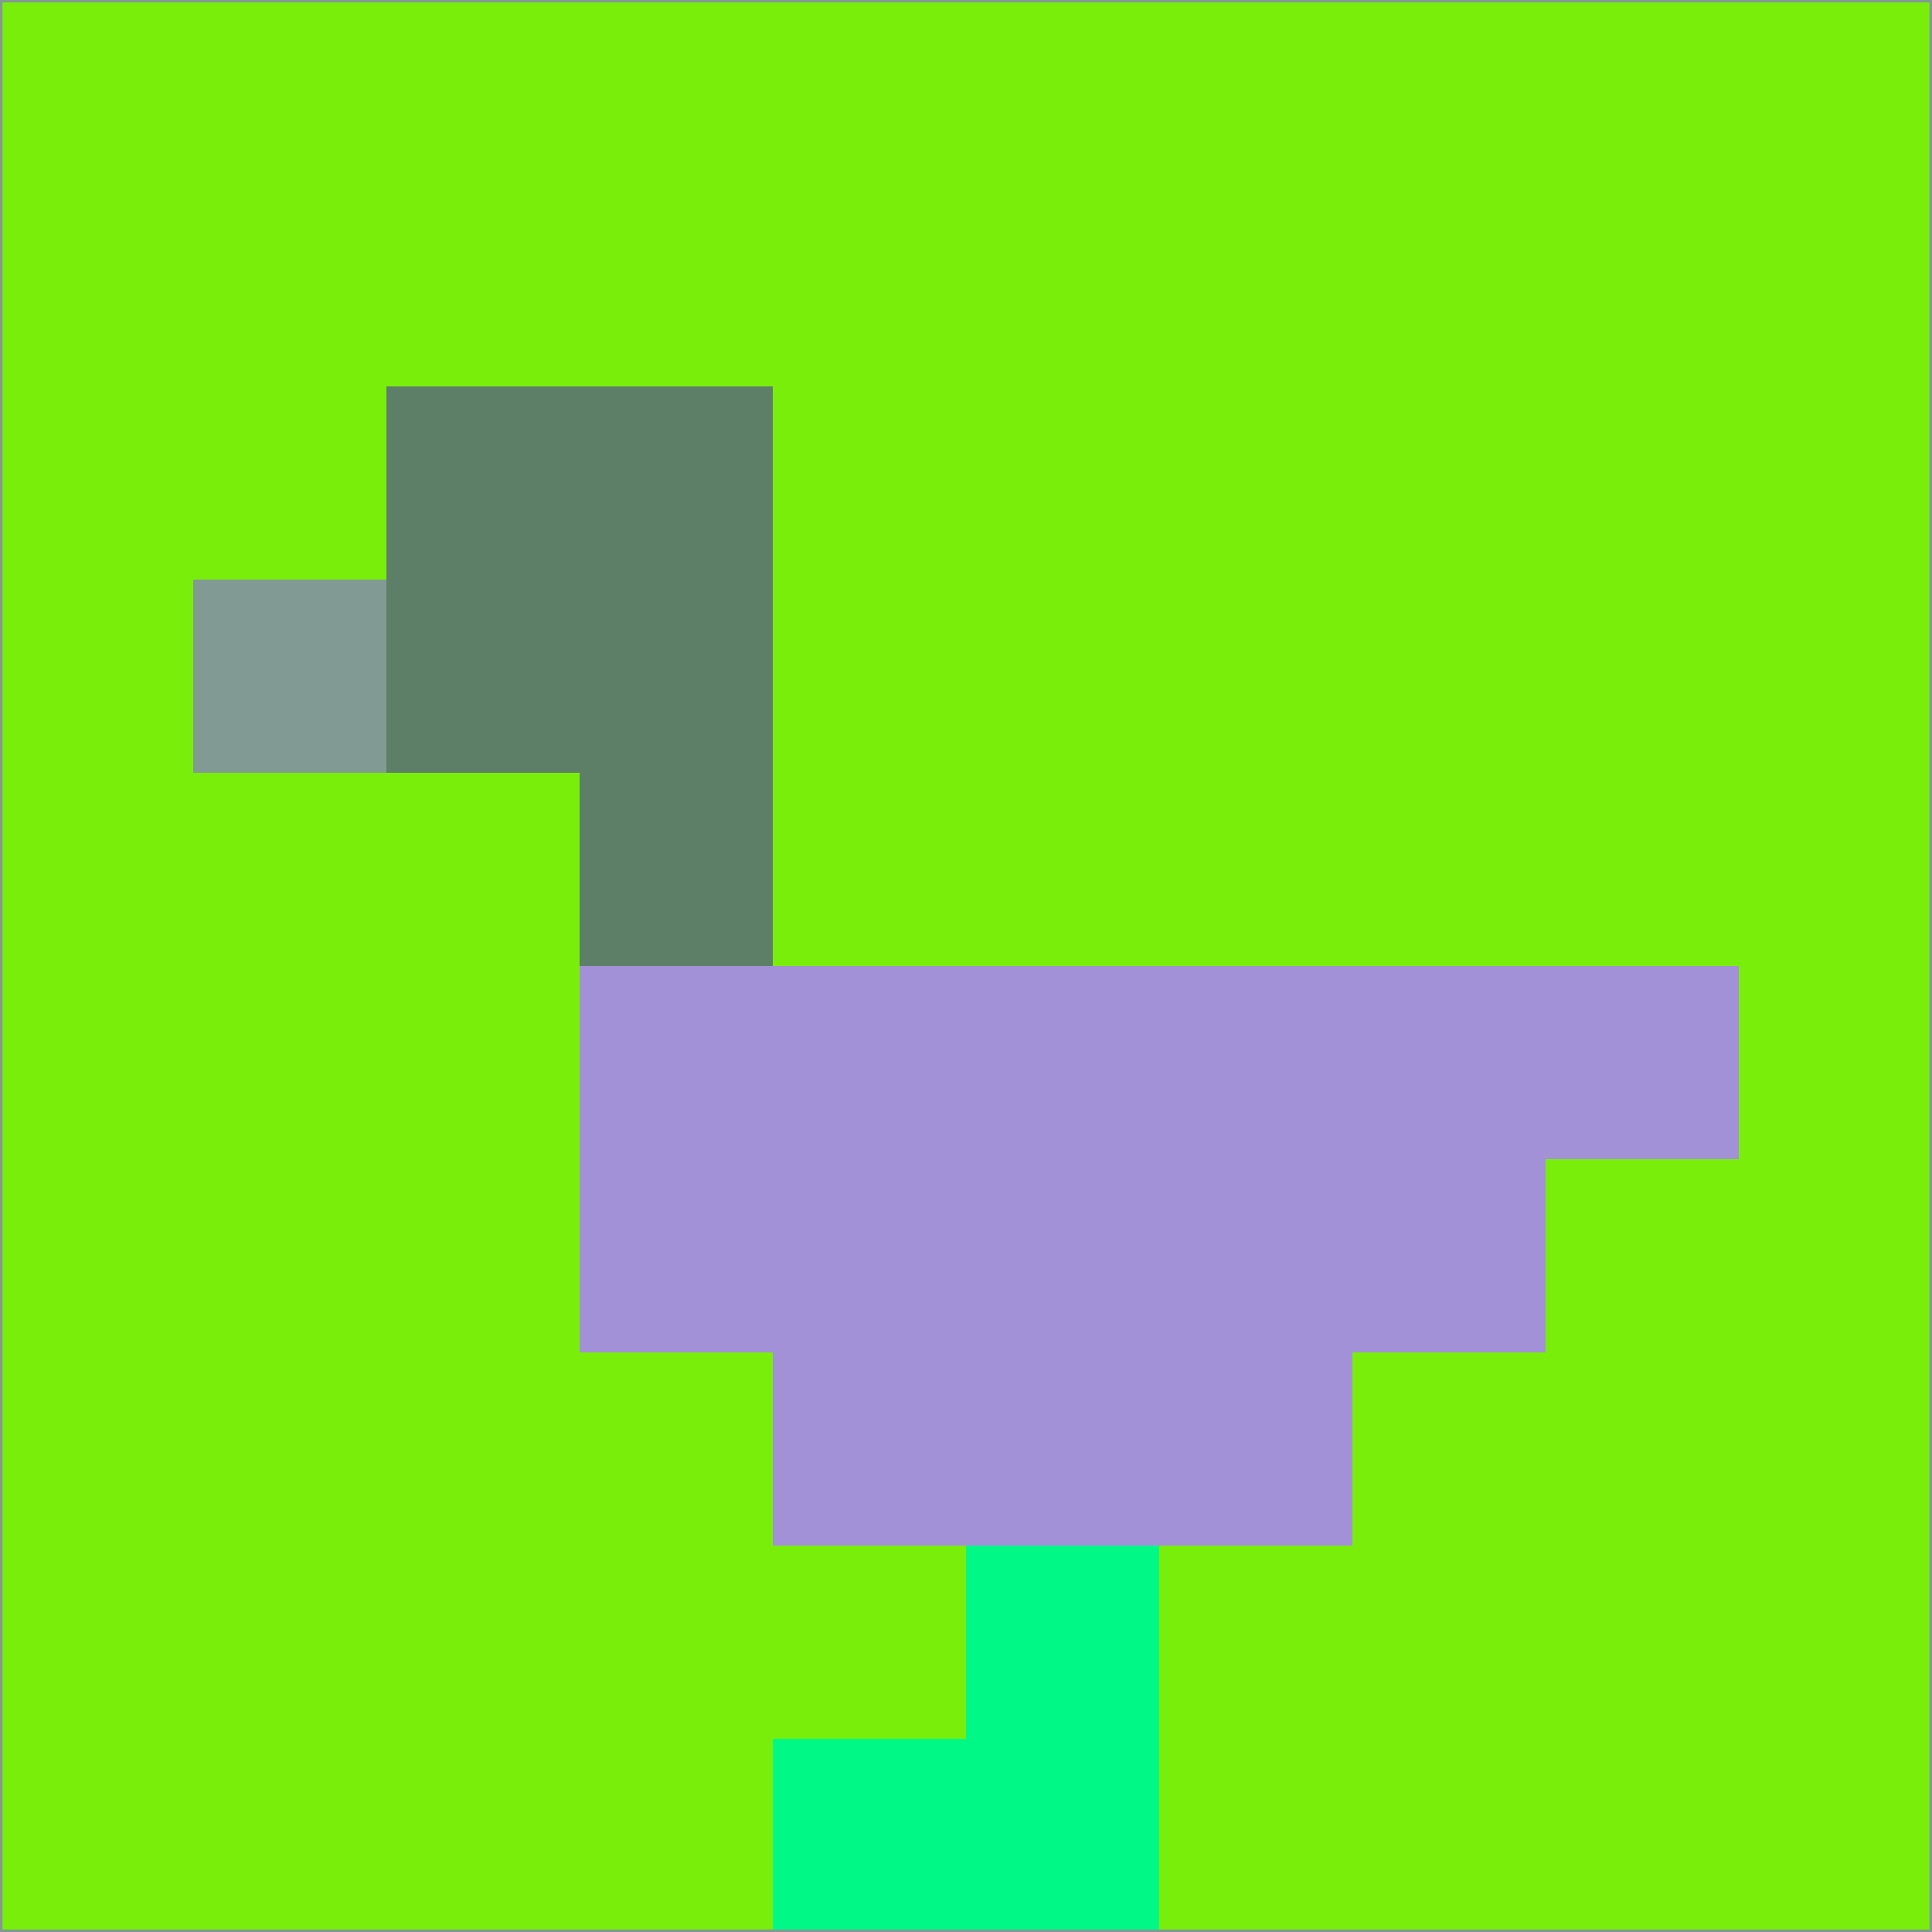 <svg xmlns="http://www.w3.org/2000/svg" version="1.1" width="785" height="785">
  <title>'goose-pfp-694263' by Dmitri Cherniak (Cyberpunk Edition)</title>
  <desc>
    seed=905699
    backgroundColor=#79ee0a
    padding=20
    innerPadding=0
    timeout=500
    dimension=1
    border=false
    Save=function(){return n.handleSave()}
    frame=12

    Rendered at 2024-09-15T22:37:00.433Z
    Generated in 1ms
    Modified for Cyberpunk theme with new color scheme
  </desc>
  <defs/>
  <rect width="100%" height="100%" fill="#79ee0a"/>
  <g>
    <g id="0-0">
      <rect x="0" y="0" height="785" width="785" fill="#79ee0a"/>
      <g>
        <!-- Neon blue -->
        <rect id="0-0-2-2-2-2" x="157" y="157" width="157" height="157" fill="#5d7f67"/>
        <rect id="0-0-3-2-1-4" x="235.5" y="157" width="78.5" height="314" fill="#5d7f67"/>
        <!-- Electric purple -->
        <rect id="0-0-4-5-5-1" x="314" y="392.5" width="392.5" height="78.5" fill="#a291d6"/>
        <rect id="0-0-3-5-5-2" x="235.5" y="392.5" width="392.5" height="157" fill="#a291d6"/>
        <rect id="0-0-4-5-3-3" x="314" y="392.5" width="235.5" height="235.5" fill="#a291d6"/>
        <!-- Neon pink -->
        <rect id="0-0-1-3-1-1" x="78.5" y="235.5" width="78.5" height="78.5" fill="#829a94"/>
        <!-- Cyber yellow -->
        <rect id="0-0-5-8-1-2" x="392.5" y="628" width="78.5" height="157" fill="#00f886"/>
        <rect id="0-0-4-9-2-1" x="314" y="706.5" width="157" height="78.5" fill="#00f886"/>
      </g>
      <rect x="0" y="0" stroke="#829a94" stroke-width="2" height="785" width="785" fill="none"/>
    </g>
  </g>
  <script xmlns=""/>
</svg>